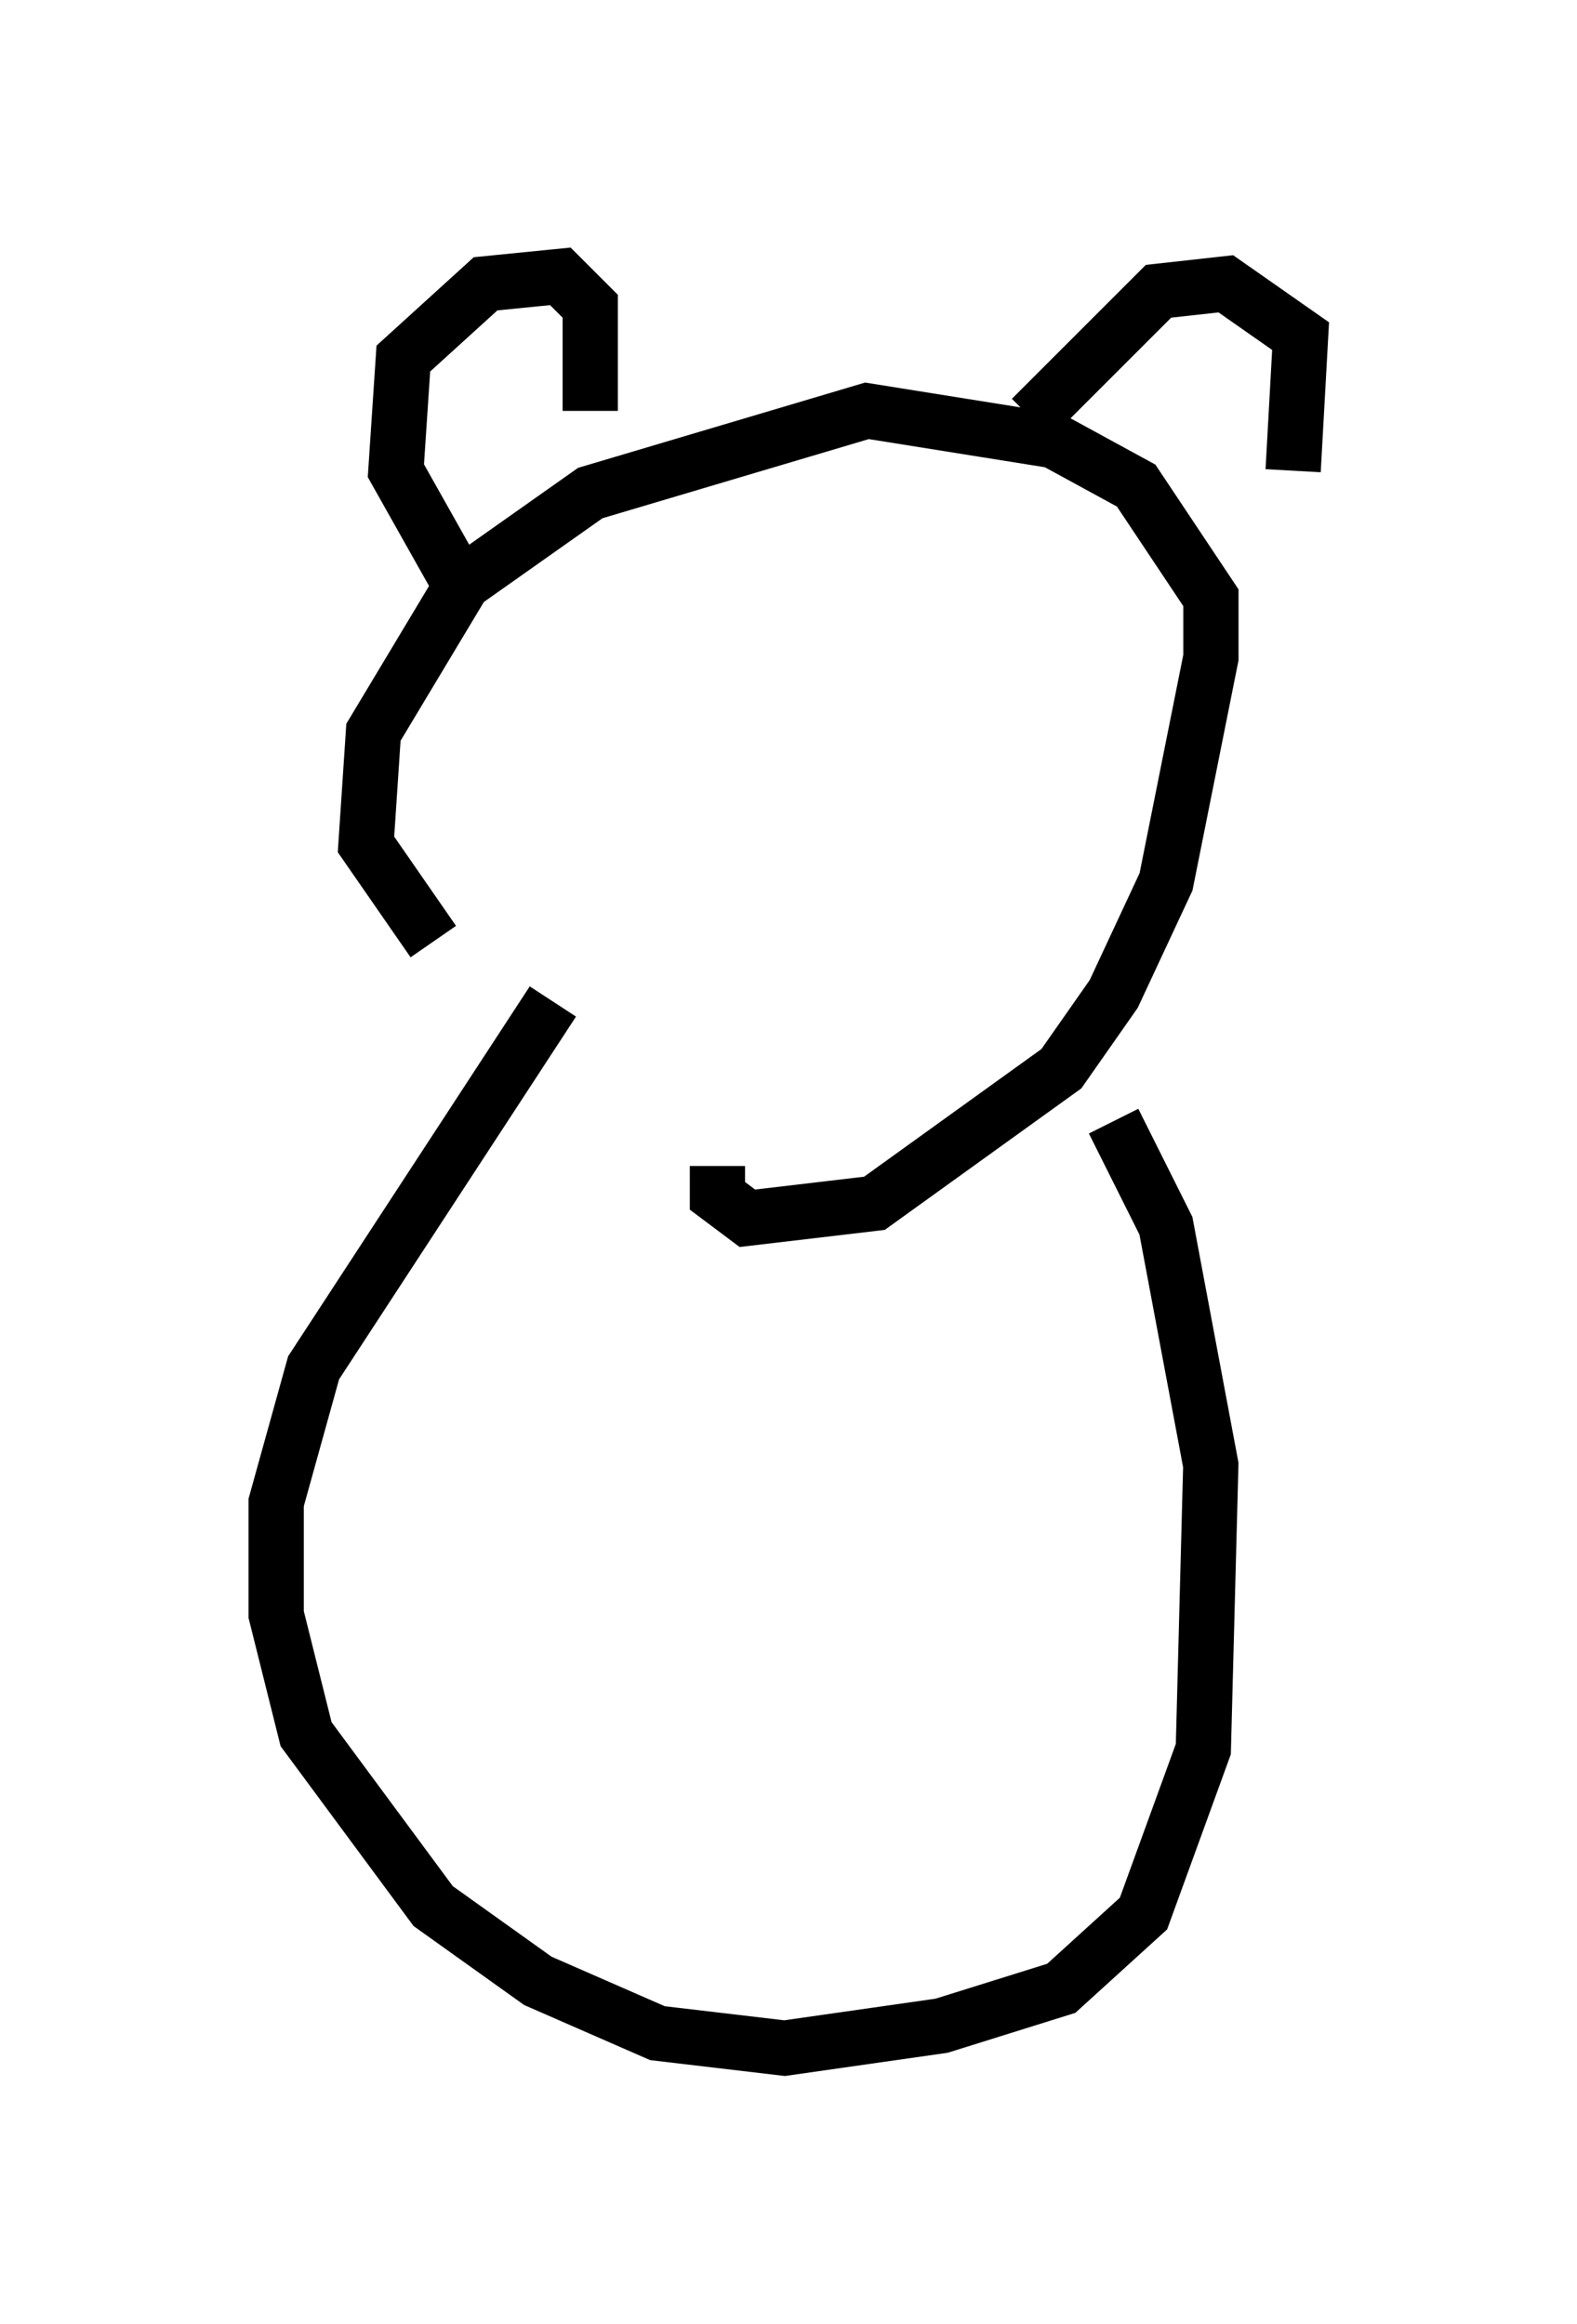 <?xml version="1.0" encoding="utf-8" ?>
<svg baseProfile="full" height="42.07" version="1.1" width="28.538" xmlns="http://www.w3.org/2000/svg" xmlns:ev="http://www.w3.org/2001/xml-events" xmlns:xlink="http://www.w3.org/1999/xlink"><defs /><rect fill="white" height="42.07" width="28.538" x="0" y="0" /><path d="M11.089, 19.479 m-3.248, -2.436 l-1.218, -1.759 0.135, -2.03 l1.624, -2.706 2.3, -1.624 l5.007, -1.488 3.383, 0.541 l1.488, 0.812 1.353, 2.03 l0.0, 1.083 -0.812, 4.059 l-0.947, 2.03 -0.947, 1.353 l-3.383, 2.436 -2.3, 0.271 l-0.541, -0.406 0.0, -0.541 m-4.601, -10.419 l-1.218, -2.165 0.135, -2.03 l1.488, -1.353 1.353, -0.135 l0.541, 0.541 0.0, 1.894 m7.984, 0.135 l2.3, -2.3 1.218, -0.135 l1.353, 0.947 -0.135, 2.436 m-13.396, 9.607 l-4.33, 6.631 -0.677, 2.436 l0.0, 2.03 0.541, 2.165 l2.3, 3.112 1.894, 1.353 l2.165, 0.947 2.3, 0.271 l2.842, -0.406 2.165, -0.677 l1.488, -1.353 1.083, -2.977 l0.135, -5.142 -0.812, -4.33 l-0.947, -1.894 " fill="none" stroke="black" stroke-width="1" /></svg>